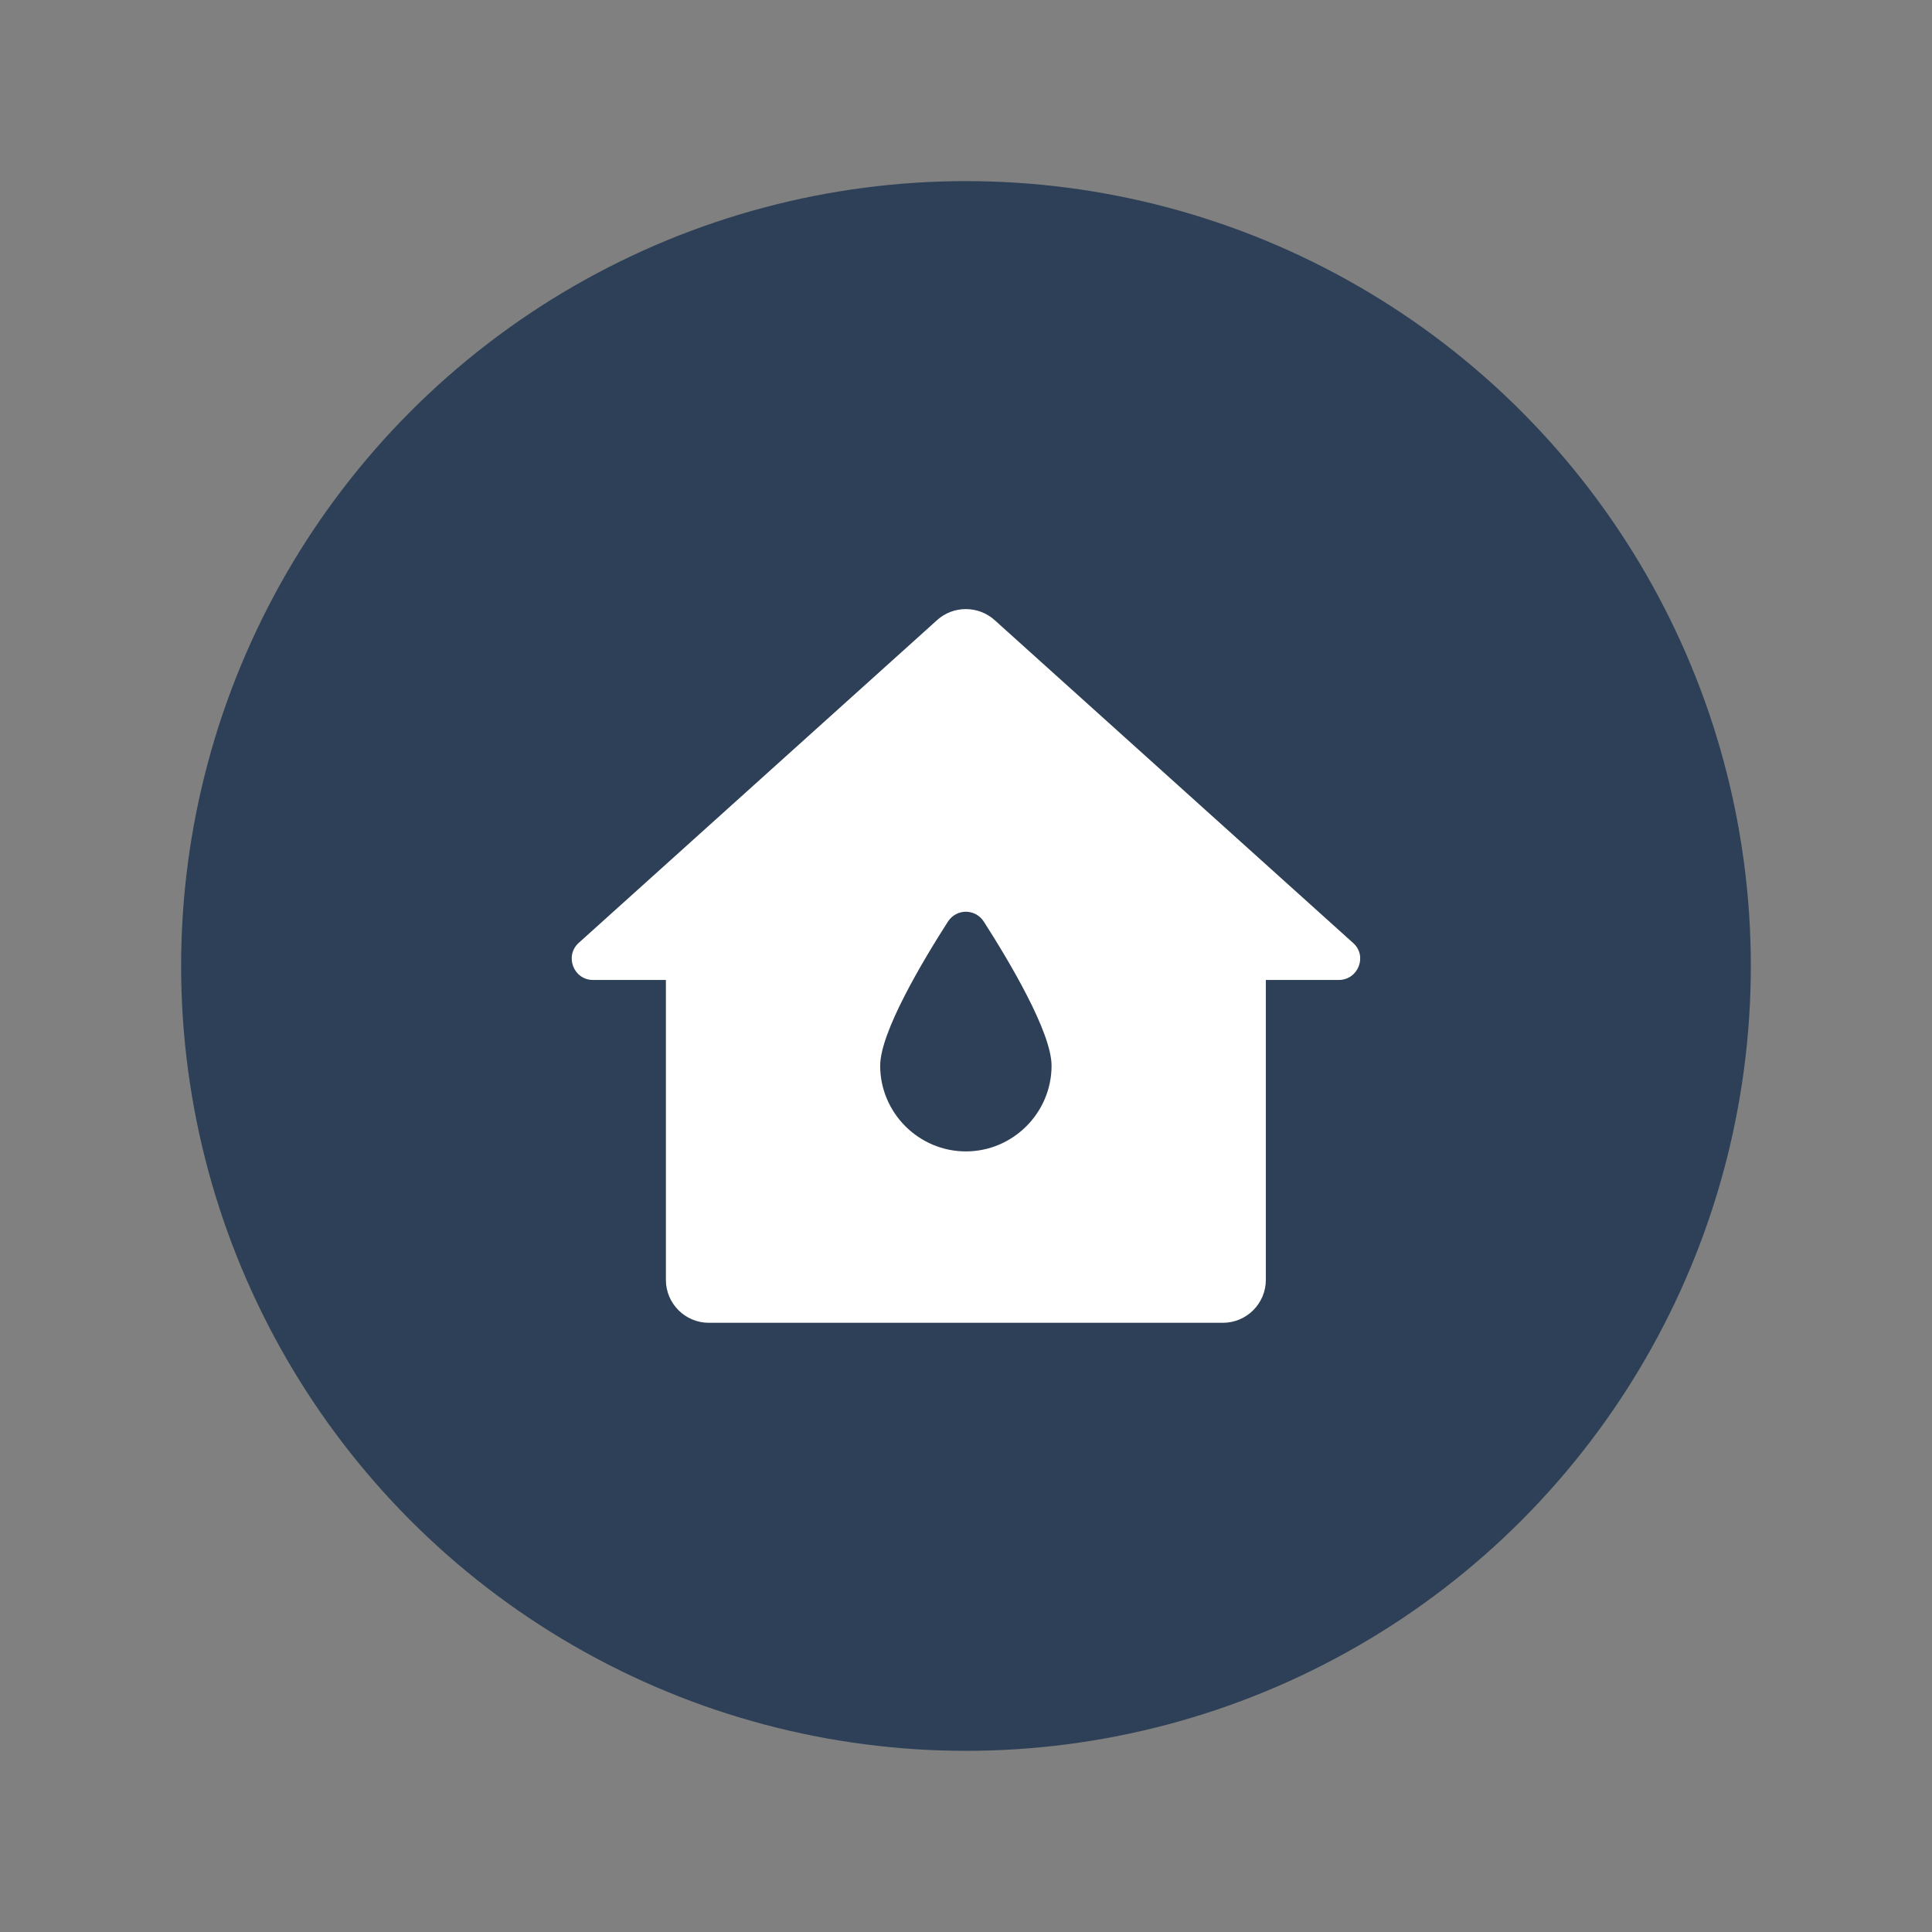 <?xml version="1.0" encoding="UTF-8" standalone="no"?>
<svg
   xmlns:dc="http://purl.org/dc/elements/1.1/"
   xmlns:cc="http://creativecommons.org/ns#"
   xmlns:rdf="http://www.w3.org/1999/02/22-rdf-syntax-ns#"
   xmlns:svg="http://www.w3.org/2000/svg"
   xmlns="http://www.w3.org/2000/svg"
   xmlns:sodipodi="http://sodipodi.sourceforge.net/DTD/sodipodi-0.dtd"
   xmlns:inkscape="http://www.inkscape.org/namespaces/inkscape"
   viewBox="0 0 42.667 42.667"
   fill="#ffffff"
   width="64"
   height="64"
   version="1.1"
   id="svg6"
   sodipodi:docname="water-white-36dp.svg"
   inkscape:version="1.0.1 (3bc2e813f5, 2020-09-07)">
  <rect x="0" y="0" width="42.667" height="42.667" fill="#808080" stroke="none"/>
  <defs
     id="defs10" />
  <sodipodi:namedview
     pagecolor="#ffffff"
     bordercolor="#666666"
     borderopacity="1"
     objecttolerance="10"
     gridtolerance="10"
     guidetolerance="10"
     inkscape:pageopacity="0"
     inkscape:pageshadow="2"
     inkscape:window-width="1676"
     inkscape:window-height="947"
     id="namedview8"
     showgrid="false"
     inkscape:zoom="8.1513698"
     inkscape:cx="32.697869"
     inkscape:cy="22.299747"
     inkscape:window-x="4945"
     inkscape:window-y="2"
     inkscape:window-maximized="0"
     inkscape:current-layer="svg6"
     inkscape:document-rotation="0" />
  <path
     d="M 0,0 H 24 V 24 H 0 Z"
     fill="none"
     id="path2" />
  <circle
     style="fill:#2d4057;fill-opacity:1;stroke-width:1.896"
     id="path837"
     cx="21.333"
     cy="21.333"
     r="17.333" />
  <path
     d="m 9.755,9.51 h 24 V 33.51 h -24 z"
     fill="none"
     id="path2-1"
     style="stroke-width:1" />
  <path
     d="m 20.697,13.693 -7.912,7.126 c -0.322,0.284 -0.123,0.823 0.312,0.823 h 1.609 v 6.625 c 0,0.521 0.426,0.946 0.946,0.946 h 11.357 c 0.521,0 0.946,-0.426 0.946,-0.946 v -6.625 h 1.609 c 0.435,0 0.644,-0.539 0.312,-0.823 l -7.912,-7.126 c -0.36,-0.322 -0.909,-0.322 -1.268,0 z m 0.634,11.735 c -1.041,0 -1.893,-0.852 -1.893,-1.893 0,-0.738 0.937,-2.309 1.495,-3.18 0.189,-0.293 0.606,-0.293 0.795,0 0.558,0.871 1.495,2.442 1.495,3.18 0,1.041 -0.852,1.893 -1.893,1.893 z"
     id="path4"
     style="stroke-width:0.946" />
</svg>
